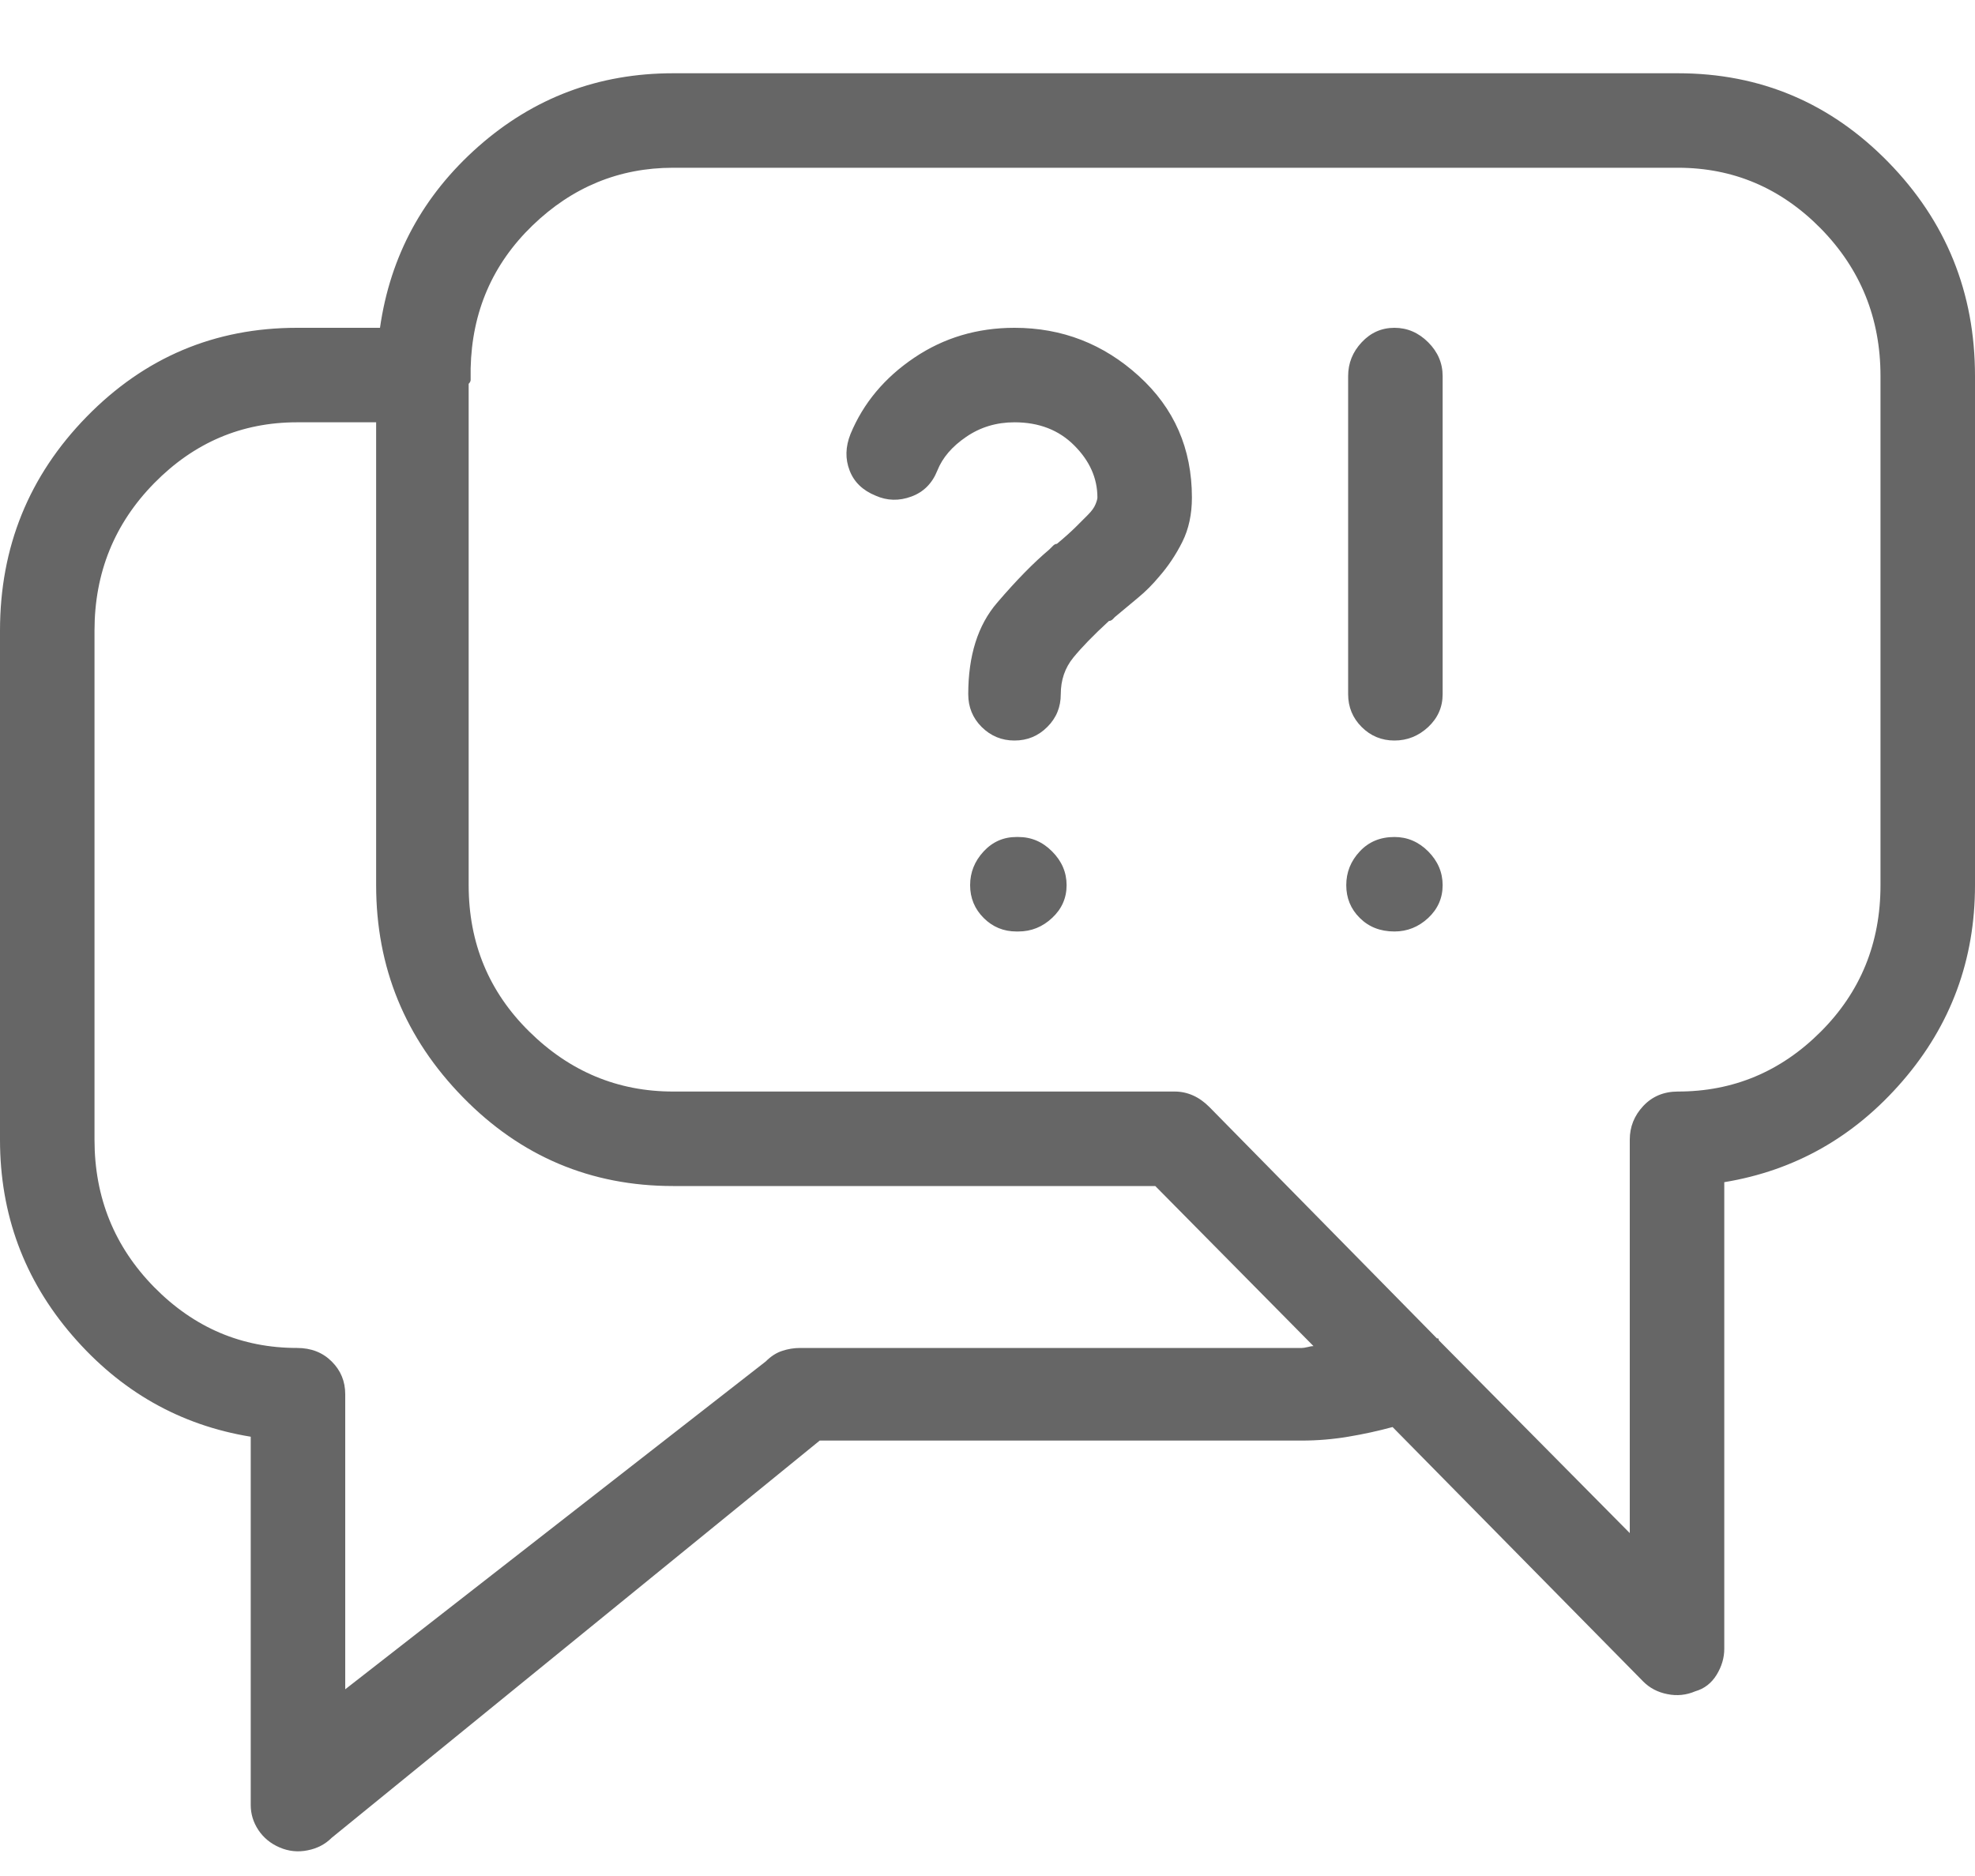 <svg width="20" height="19" viewBox="0 0 20 19" fill="none" xmlns="http://www.w3.org/2000/svg">
<path d="M3.848 3.32C3.952 2.591 4.284 1.979 4.844 1.484C5.404 0.99 6.061 0.742 6.816 0.742H16.992C17.826 0.742 18.535 1.042 19.121 1.641C19.707 2.24 20 2.962 20 3.809V8.965C20 9.72 19.756 10.381 19.268 10.947C18.779 11.514 18.177 11.855 17.461 11.973V16.699C17.461 16.79 17.435 16.878 17.383 16.963C17.331 17.047 17.259 17.103 17.168 17.129C17.077 17.168 16.982 17.178 16.885 17.158C16.787 17.139 16.706 17.096 16.641 17.031L14.102 14.453C13.958 14.492 13.809 14.525 13.652 14.551C13.496 14.577 13.34 14.59 13.184 14.59H8.301L3.359 18.613C3.294 18.678 3.213 18.721 3.115 18.74C3.018 18.76 2.923 18.75 2.832 18.711C2.741 18.672 2.669 18.613 2.617 18.535C2.565 18.457 2.539 18.372 2.539 18.281V14.551C1.823 14.434 1.221 14.092 0.732 13.525C0.244 12.959 0 12.298 0 11.543V6.387C0 5.54 0.293 4.818 0.879 4.219C1.465 3.62 2.174 3.32 3.008 3.32H3.848ZM4.766 3.73C4.766 3.743 4.766 3.757 4.766 3.77C4.766 3.783 4.766 3.796 4.766 3.809C4.766 3.822 4.766 3.835 4.766 3.848C4.766 3.861 4.759 3.874 4.746 3.887V8.965C4.746 9.551 4.951 10.046 5.361 10.449C5.771 10.853 6.257 11.055 6.816 11.055H11.895C11.96 11.055 12.021 11.068 12.08 11.094C12.139 11.12 12.194 11.159 12.246 11.211L14.551 13.555C14.551 13.555 14.554 13.555 14.56 13.555C14.567 13.555 14.57 13.561 14.57 13.574L16.504 15.527V11.543C16.504 11.413 16.549 11.299 16.641 11.201C16.732 11.104 16.849 11.055 16.992 11.055C17.552 11.055 18.034 10.853 18.438 10.449C18.841 10.046 19.043 9.551 19.043 8.965V3.809C19.043 3.223 18.841 2.725 18.438 2.314C18.034 1.904 17.552 1.699 16.992 1.699H6.816C6.27 1.699 5.794 1.895 5.391 2.285C4.987 2.676 4.779 3.158 4.766 3.73ZM13.301 13.633L11.699 12.012H6.816C5.983 12.012 5.273 11.712 4.688 11.113C4.102 10.514 3.809 9.798 3.809 8.965V4.277H3.008C2.448 4.277 1.966 4.482 1.562 4.893C1.159 5.303 0.957 5.801 0.957 6.387V11.543C0.957 12.129 1.159 12.627 1.562 13.037C1.966 13.447 2.448 13.652 3.008 13.652C3.151 13.652 3.268 13.698 3.359 13.789C3.451 13.88 3.496 13.991 3.496 14.121V17.109L7.754 13.789C7.806 13.737 7.861 13.701 7.92 13.682C7.979 13.662 8.04 13.652 8.105 13.652H13.184C13.197 13.652 13.216 13.649 13.242 13.643C13.268 13.636 13.288 13.633 13.301 13.633ZM10.273 4.277C10.521 4.277 10.723 4.355 10.879 4.512C11.035 4.668 11.113 4.844 11.113 5.039C11.113 5.052 11.107 5.075 11.094 5.107C11.081 5.14 11.055 5.176 11.016 5.215C10.977 5.254 10.934 5.296 10.889 5.342C10.843 5.387 10.781 5.443 10.703 5.508C10.69 5.508 10.677 5.514 10.664 5.527C10.651 5.54 10.638 5.553 10.625 5.566C10.469 5.697 10.293 5.876 10.098 6.104C9.902 6.331 9.805 6.641 9.805 7.031C9.805 7.161 9.85 7.272 9.941 7.363C10.033 7.454 10.143 7.5 10.273 7.5C10.404 7.5 10.514 7.454 10.605 7.363C10.697 7.272 10.742 7.161 10.742 7.031C10.742 6.888 10.784 6.764 10.869 6.66C10.954 6.556 11.074 6.432 11.23 6.289C11.243 6.289 11.257 6.283 11.27 6.27C11.283 6.257 11.289 6.25 11.289 6.25C11.367 6.185 11.445 6.12 11.523 6.055C11.602 5.99 11.673 5.918 11.738 5.84C11.829 5.736 11.908 5.618 11.973 5.488C12.038 5.358 12.07 5.208 12.07 5.039C12.07 4.544 11.891 4.134 11.533 3.809C11.175 3.483 10.755 3.32 10.273 3.32C9.896 3.32 9.557 3.421 9.258 3.623C8.958 3.825 8.743 4.082 8.613 4.395C8.561 4.525 8.558 4.648 8.604 4.766C8.649 4.883 8.737 4.967 8.867 5.02C8.984 5.072 9.105 5.075 9.229 5.029C9.352 4.984 9.44 4.896 9.492 4.766C9.544 4.635 9.642 4.521 9.785 4.424C9.928 4.326 10.091 4.277 10.273 4.277ZM14.121 3.32C13.991 3.32 13.88 3.369 13.789 3.467C13.698 3.564 13.652 3.678 13.652 3.809V7.031C13.652 7.161 13.698 7.272 13.789 7.363C13.88 7.454 13.991 7.5 14.121 7.5C14.251 7.5 14.365 7.454 14.463 7.363C14.56 7.272 14.609 7.161 14.609 7.031V3.809C14.609 3.678 14.56 3.564 14.463 3.467C14.365 3.369 14.251 3.32 14.121 3.32ZM9.824 8.965C9.824 9.095 9.87 9.206 9.961 9.297C10.052 9.388 10.163 9.434 10.293 9.434H10.312C10.443 9.434 10.557 9.388 10.654 9.297C10.752 9.206 10.801 9.095 10.801 8.965C10.801 8.835 10.752 8.721 10.654 8.623C10.557 8.525 10.443 8.477 10.312 8.477H10.293C10.163 8.477 10.052 8.525 9.961 8.623C9.87 8.721 9.824 8.835 9.824 8.965ZM13.633 8.965C13.633 9.095 13.678 9.206 13.77 9.297C13.861 9.388 13.978 9.434 14.121 9.434C14.251 9.434 14.365 9.388 14.463 9.297C14.56 9.206 14.609 9.095 14.609 8.965C14.609 8.835 14.56 8.721 14.463 8.623C14.365 8.525 14.251 8.477 14.121 8.477C13.978 8.477 13.861 8.525 13.77 8.623C13.678 8.721 13.633 8.835 13.633 8.965Z" fill="#666666"/>
</svg>
